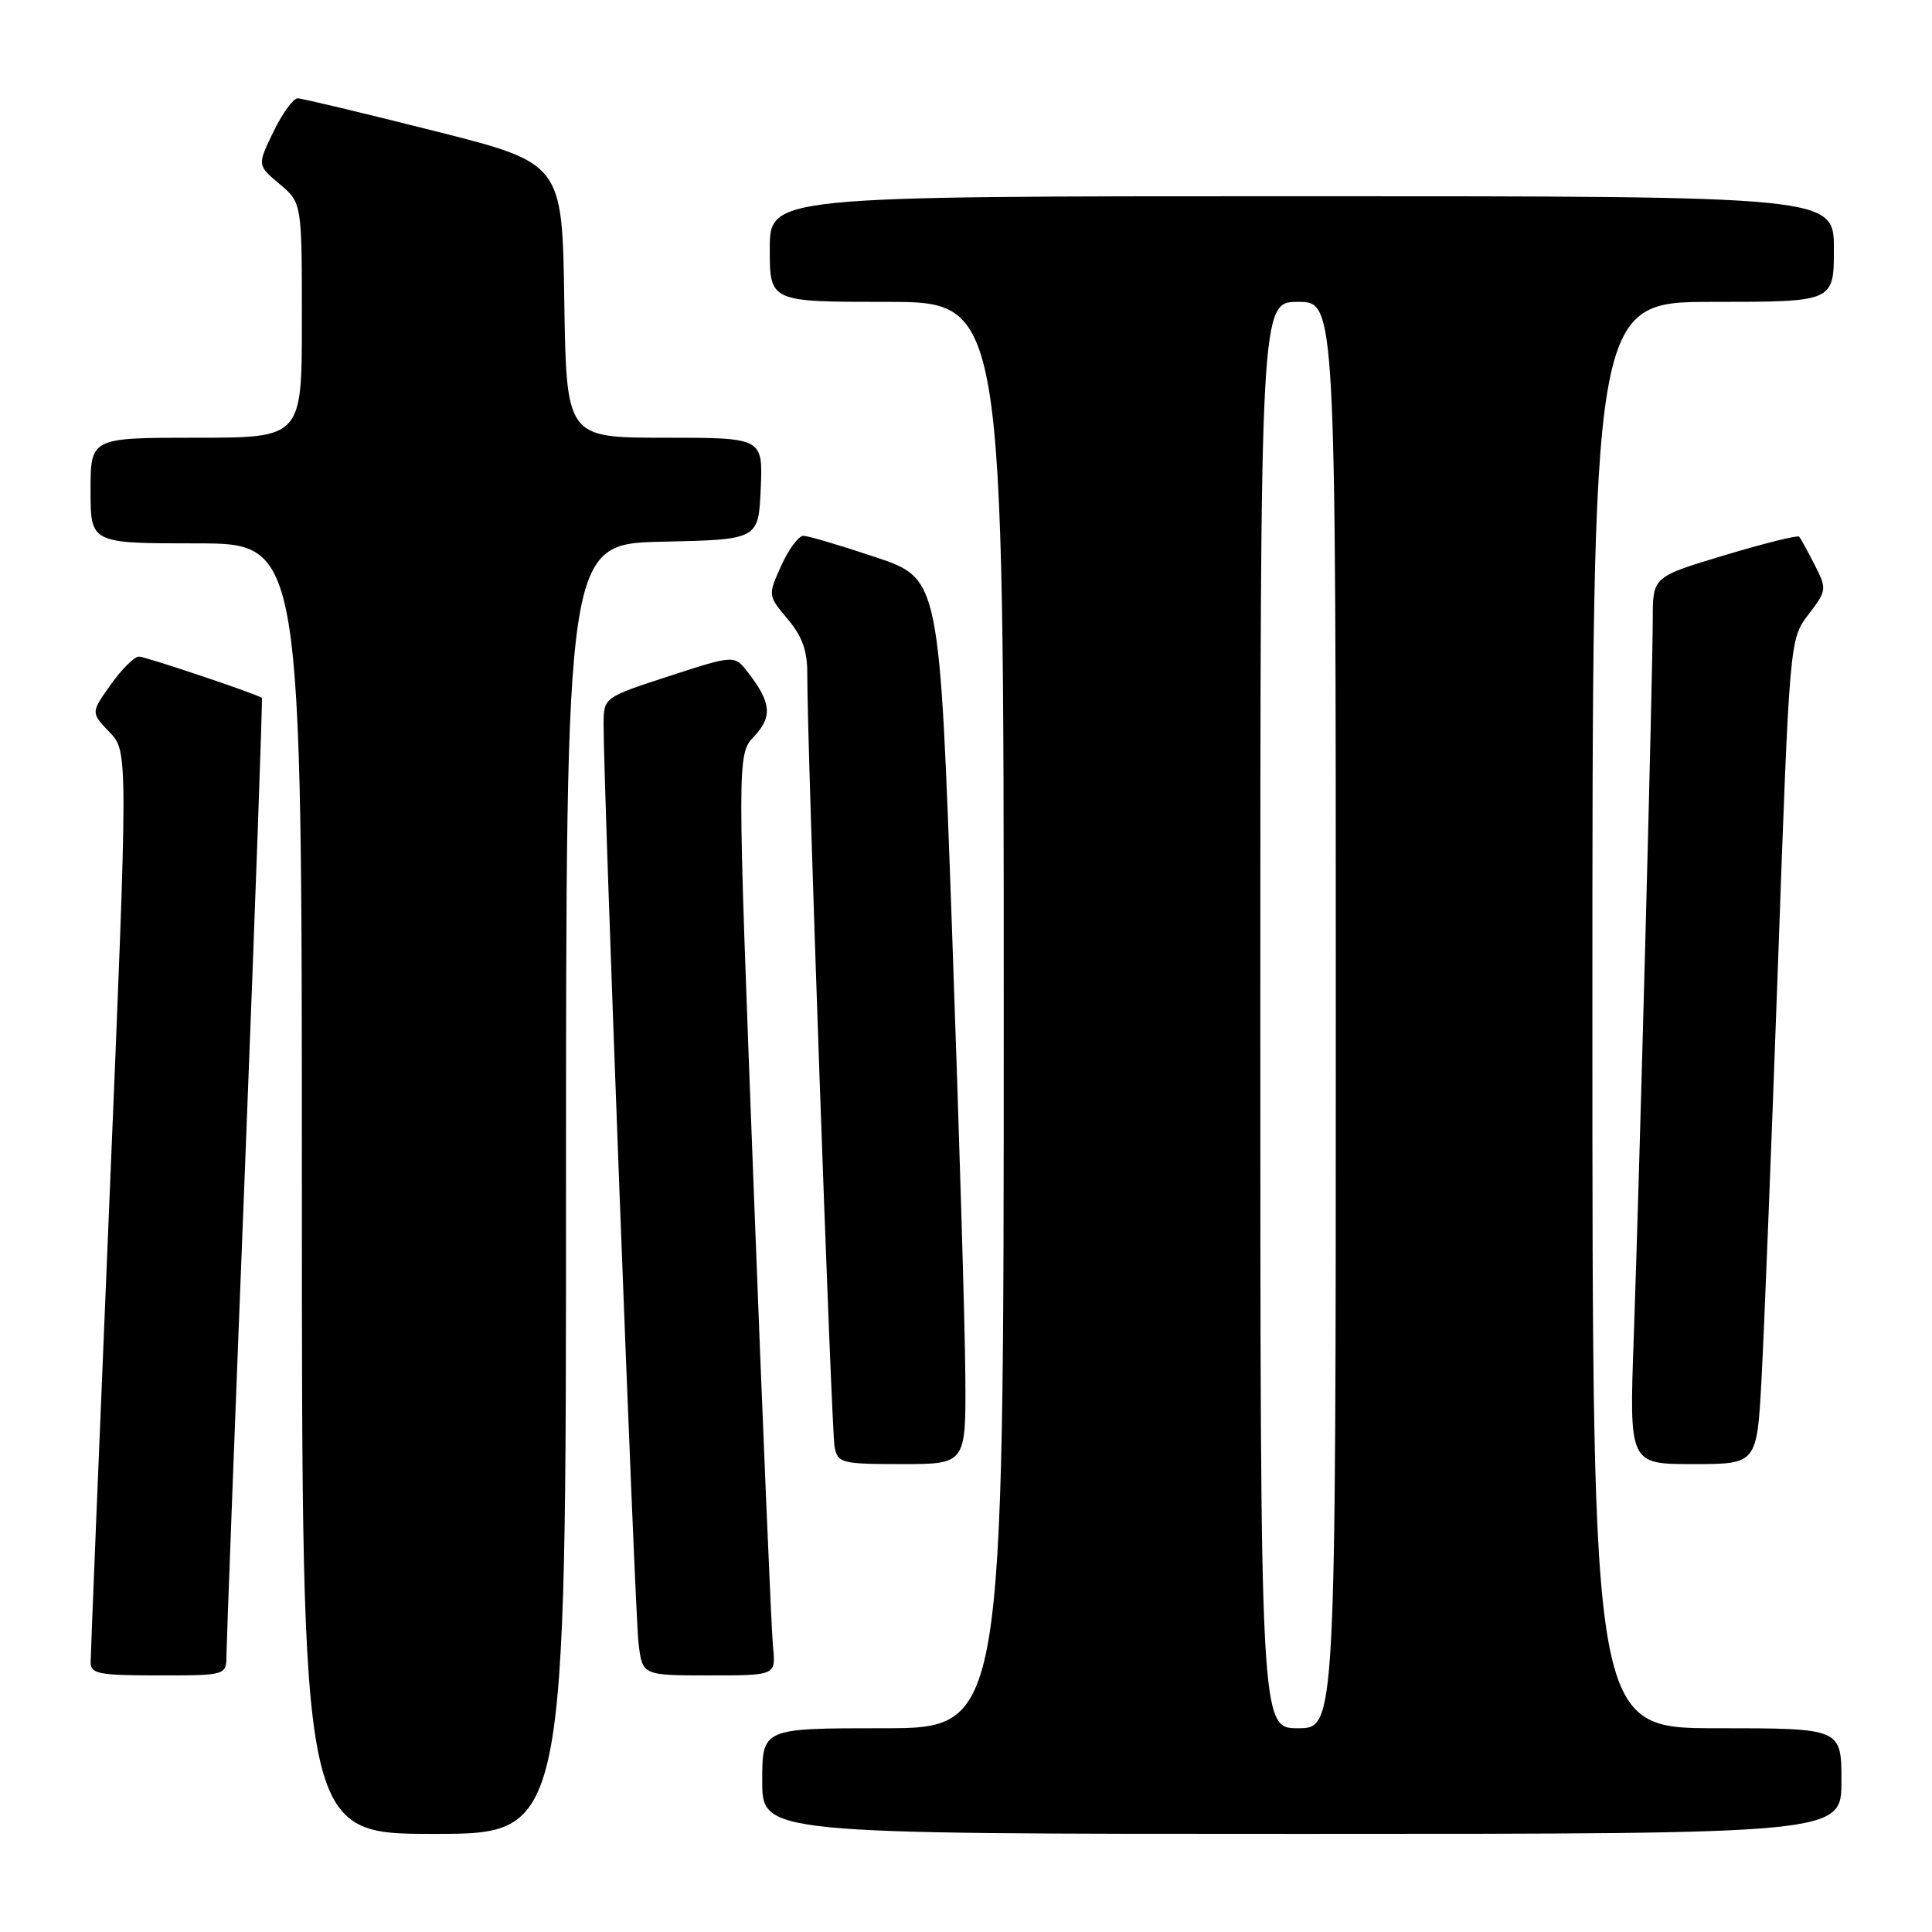 <?xml version="1.0" encoding="UTF-8" standalone="no"?>
<!DOCTYPE svg PUBLIC "-//W3C//DTD SVG 1.1//EN" "http://www.w3.org/Graphics/SVG/1.1/DTD/svg11.dtd" >
<svg xmlns="http://www.w3.org/2000/svg" xmlns:xlink="http://www.w3.org/1999/xlink" version="1.1" viewBox="0 0 256 256">
 <g >
 <path fill="currentColor"
d=" M 75.00 157.53 C 75.00 72.06 75.00 72.06 87.75 71.78 C 100.50 71.50 100.50 71.50 100.80 64.75 C 101.09 58.00 101.09 58.00 88.07 58.00 C 75.05 58.00 75.05 58.00 74.77 39.81 C 74.50 21.62 74.50 21.62 57.50 17.34 C 48.15 14.98 40.03 13.04 39.45 13.03 C 38.87 13.01 37.43 15.00 36.24 17.44 C 34.08 21.89 34.08 21.89 37.04 24.38 C 40.00 26.87 40.00 26.87 40.00 42.44 C 40.00 58.00 40.00 58.00 26.00 58.00 C 12.00 58.00 12.00 58.00 12.00 65.00 C 12.00 72.00 12.00 72.00 26.00 72.00 C 40.00 72.00 40.00 72.00 40.00 157.50 C 40.00 243.00 40.00 243.00 57.50 243.00 C 75.00 243.00 75.00 243.00 75.00 157.53 Z  M 244.00 236.00 C 244.00 229.00 244.00 229.00 227.50 229.00 C 211.00 229.00 211.00 229.00 211.00 134.50 C 211.00 40.00 211.00 40.00 227.00 40.00 C 243.00 40.00 243.00 40.00 243.00 33.00 C 243.00 26.00 243.00 26.00 172.50 26.00 C 102.00 26.00 102.00 26.00 102.00 33.00 C 102.00 40.00 102.00 40.00 117.50 40.00 C 133.00 40.00 133.00 40.00 133.00 134.50 C 133.00 229.00 133.00 229.00 117.00 229.00 C 101.00 229.00 101.00 229.00 101.00 236.00 C 101.00 243.00 101.00 243.00 172.50 243.00 C 244.00 243.00 244.00 243.00 244.00 236.00 Z  M 30.01 219.25 C 30.02 217.74 31.12 188.62 32.47 154.54 C 33.81 120.46 34.81 92.52 34.70 92.46 C 33.44 91.76 19.22 86.99 18.41 87.00 C 17.81 87.00 16.13 88.67 14.68 90.71 C 12.03 94.43 12.03 94.43 14.51 97.01 C 16.98 99.59 16.98 99.59 14.50 159.04 C 13.13 191.75 12.01 219.29 12.01 220.25 C 12.00 221.79 13.09 222.00 21.00 222.00 C 30.00 222.00 30.00 222.00 30.01 219.25 Z  M 102.43 218.25 C 102.22 216.19 101.06 188.73 99.86 157.24 C 97.67 99.98 97.67 99.98 99.93 97.57 C 102.37 94.97 102.20 93.10 99.14 89.14 C 97.32 86.77 97.32 86.77 88.66 89.59 C 80.00 92.41 80.00 92.41 79.98 95.96 C 79.94 103.58 84.12 213.75 84.61 217.75 C 85.12 222.00 85.12 222.00 93.97 222.00 C 102.81 222.00 102.81 222.00 102.43 218.25 Z  M 127.91 182.25 C 127.87 175.79 127.08 149.39 126.16 123.59 C 124.50 76.68 124.50 76.68 116.05 73.84 C 111.40 72.28 107.08 71.00 106.45 71.00 C 105.82 71.00 104.50 72.78 103.52 74.95 C 101.74 78.90 101.74 78.90 104.37 82.03 C 106.31 84.33 106.99 86.25 106.97 89.33 C 106.92 97.83 110.16 189.58 110.59 191.75 C 111.01 193.87 111.52 194.00 119.52 194.00 C 128.00 194.00 128.00 194.00 127.91 182.25 Z  M 233.41 182.75 C 233.75 176.56 234.72 151.97 235.58 128.10 C 237.13 84.70 237.13 84.70 239.63 81.42 C 242.07 78.22 242.09 78.07 240.44 74.82 C 239.51 73.00 238.59 71.32 238.39 71.11 C 238.20 70.89 233.76 72.00 228.52 73.57 C 219.00 76.43 219.00 76.43 219.00 81.97 C 219.00 89.31 217.23 156.08 216.48 177.25 C 215.88 194.00 215.88 194.00 224.34 194.00 C 232.80 194.00 232.80 194.00 233.41 182.75 Z  M 167.00 134.50 C 167.00 40.00 167.00 40.00 172.00 40.00 C 177.00 40.00 177.00 40.00 177.00 134.50 C 177.00 229.00 177.00 229.00 172.00 229.00 C 167.00 229.00 167.00 229.00 167.00 134.50 Z "/>
</g>
</svg>